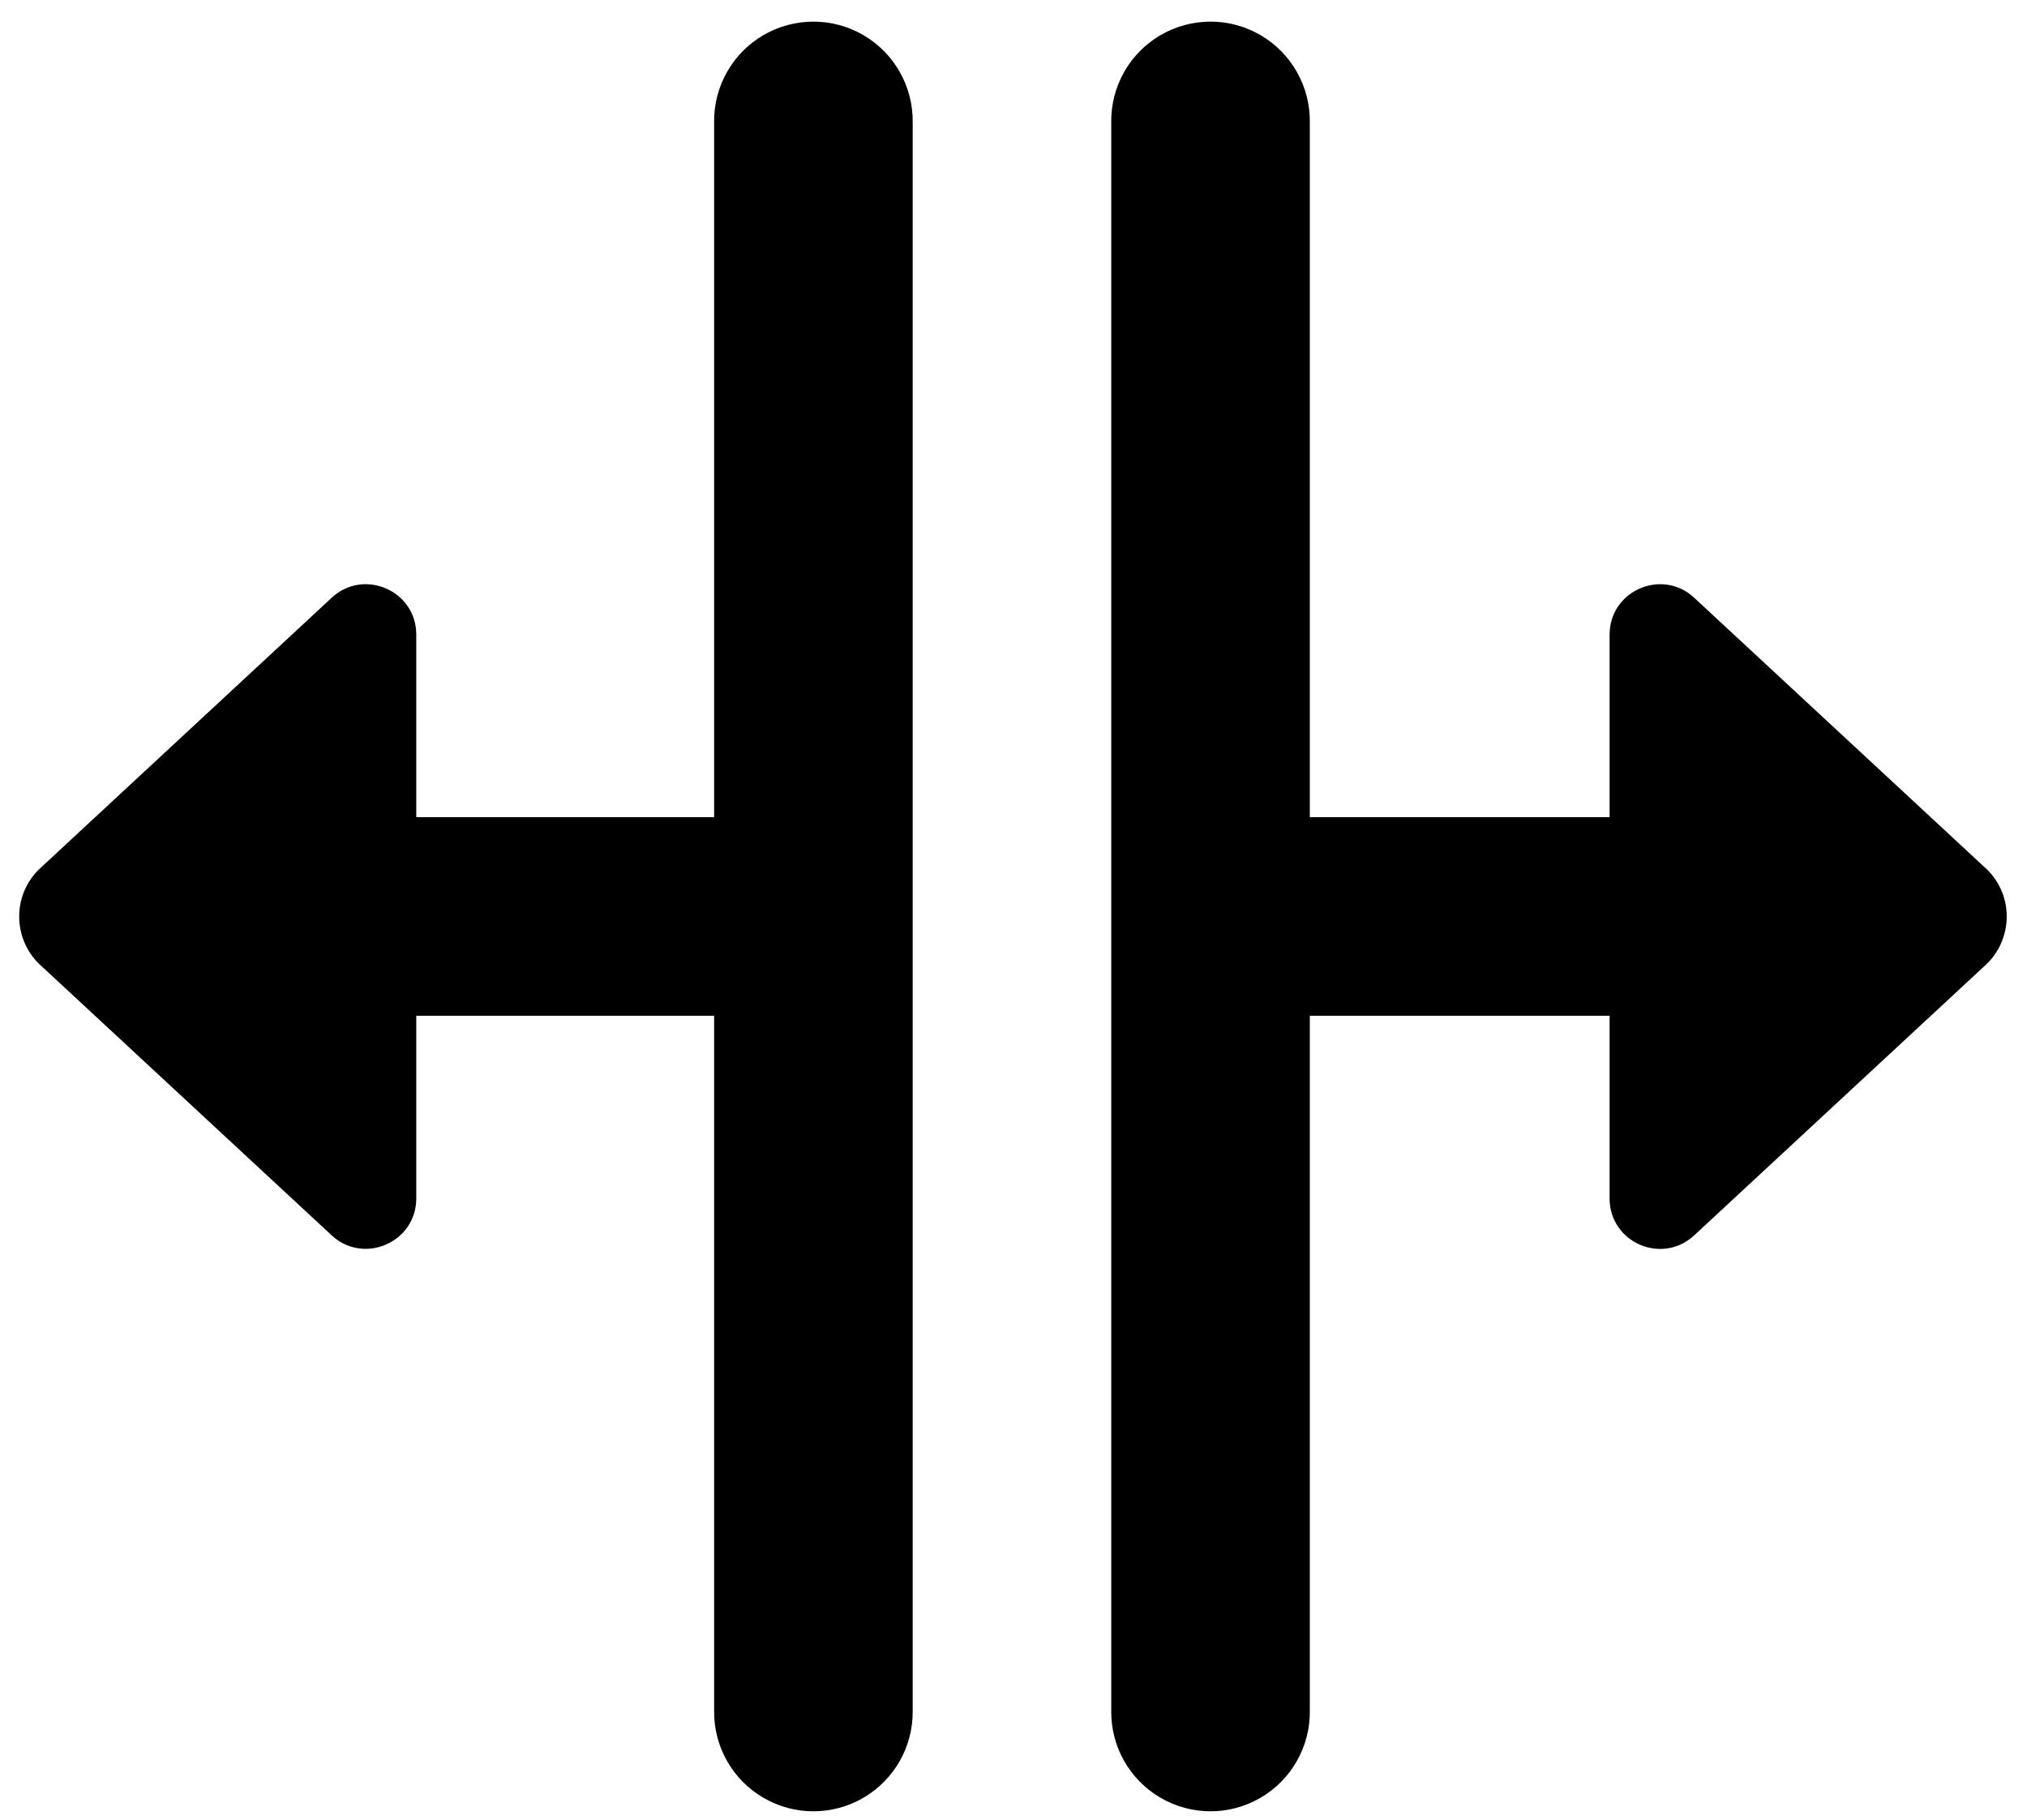 <svg xmlns="http://www.w3.org/2000/svg" xmlns:xlink="http://www.w3.org/1999/xlink" width="49" height="44" version="1.1" viewBox="0 0 49 44"><title>split</title><desc>Created with Sketch.</desc><g id="Page-1" fill="none" fill-rule="evenodd" stroke="none" stroke-width="1"><g id="Desktop" fill="#000" fill-rule="nonzero" transform="translate(-364, -76)"><path id="split" d="M388.487,74.134 C388.078,74.134 387.67,74.291 387.358,74.603 L380.781,81.69 C380.059,82.468 380.611,83.732 381.672,83.734 L386.087,83.734 L386.087,90.981 L369.287,90.981 C368.422,90.969 367.617,91.424 367.18,92.171 C366.744,92.919 366.744,93.843 367.18,94.591 C367.617,95.339 368.422,95.793 369.287,95.781 L407.687,95.781 C408.553,95.793 409.358,95.339 409.794,94.591 C410.231,93.843 410.231,92.919 409.794,92.171 C409.358,91.424 408.553,90.969 407.687,90.981 L390.887,90.981 L390.887,83.734 L395.308,83.734 C396.368,83.734 396.921,82.468 396.198,81.69 L389.622,74.603 C389.308,74.291 388.897,74.134 388.487,74.134 Z M369.287,100.581 C368.422,100.569 367.617,101.024 367.18,101.771 C366.744,102.519 366.744,103.443 367.18,104.191 C367.617,104.939 368.422,105.393 369.287,105.381 L386.087,105.381 L386.087,112.581 L381.672,112.581 C380.611,112.581 380.059,113.847 380.781,114.625 L387.358,121.712 C387.982,122.336 388.995,122.336 389.622,121.712 L396.198,114.625 C396.918,113.847 396.364,112.581 395.303,112.581 L390.887,112.581 L390.887,105.381 L407.687,105.381 C408.553,105.393 409.358,104.939 409.794,104.191 C410.231,103.443 410.231,102.519 409.794,101.771 C409.358,101.024 408.553,100.569 407.687,100.581 L369.287,100.581 Z" transform="translate(388.487, 98.157) rotate(90) translate(-388.487, -98.157)"/></g></g></svg>